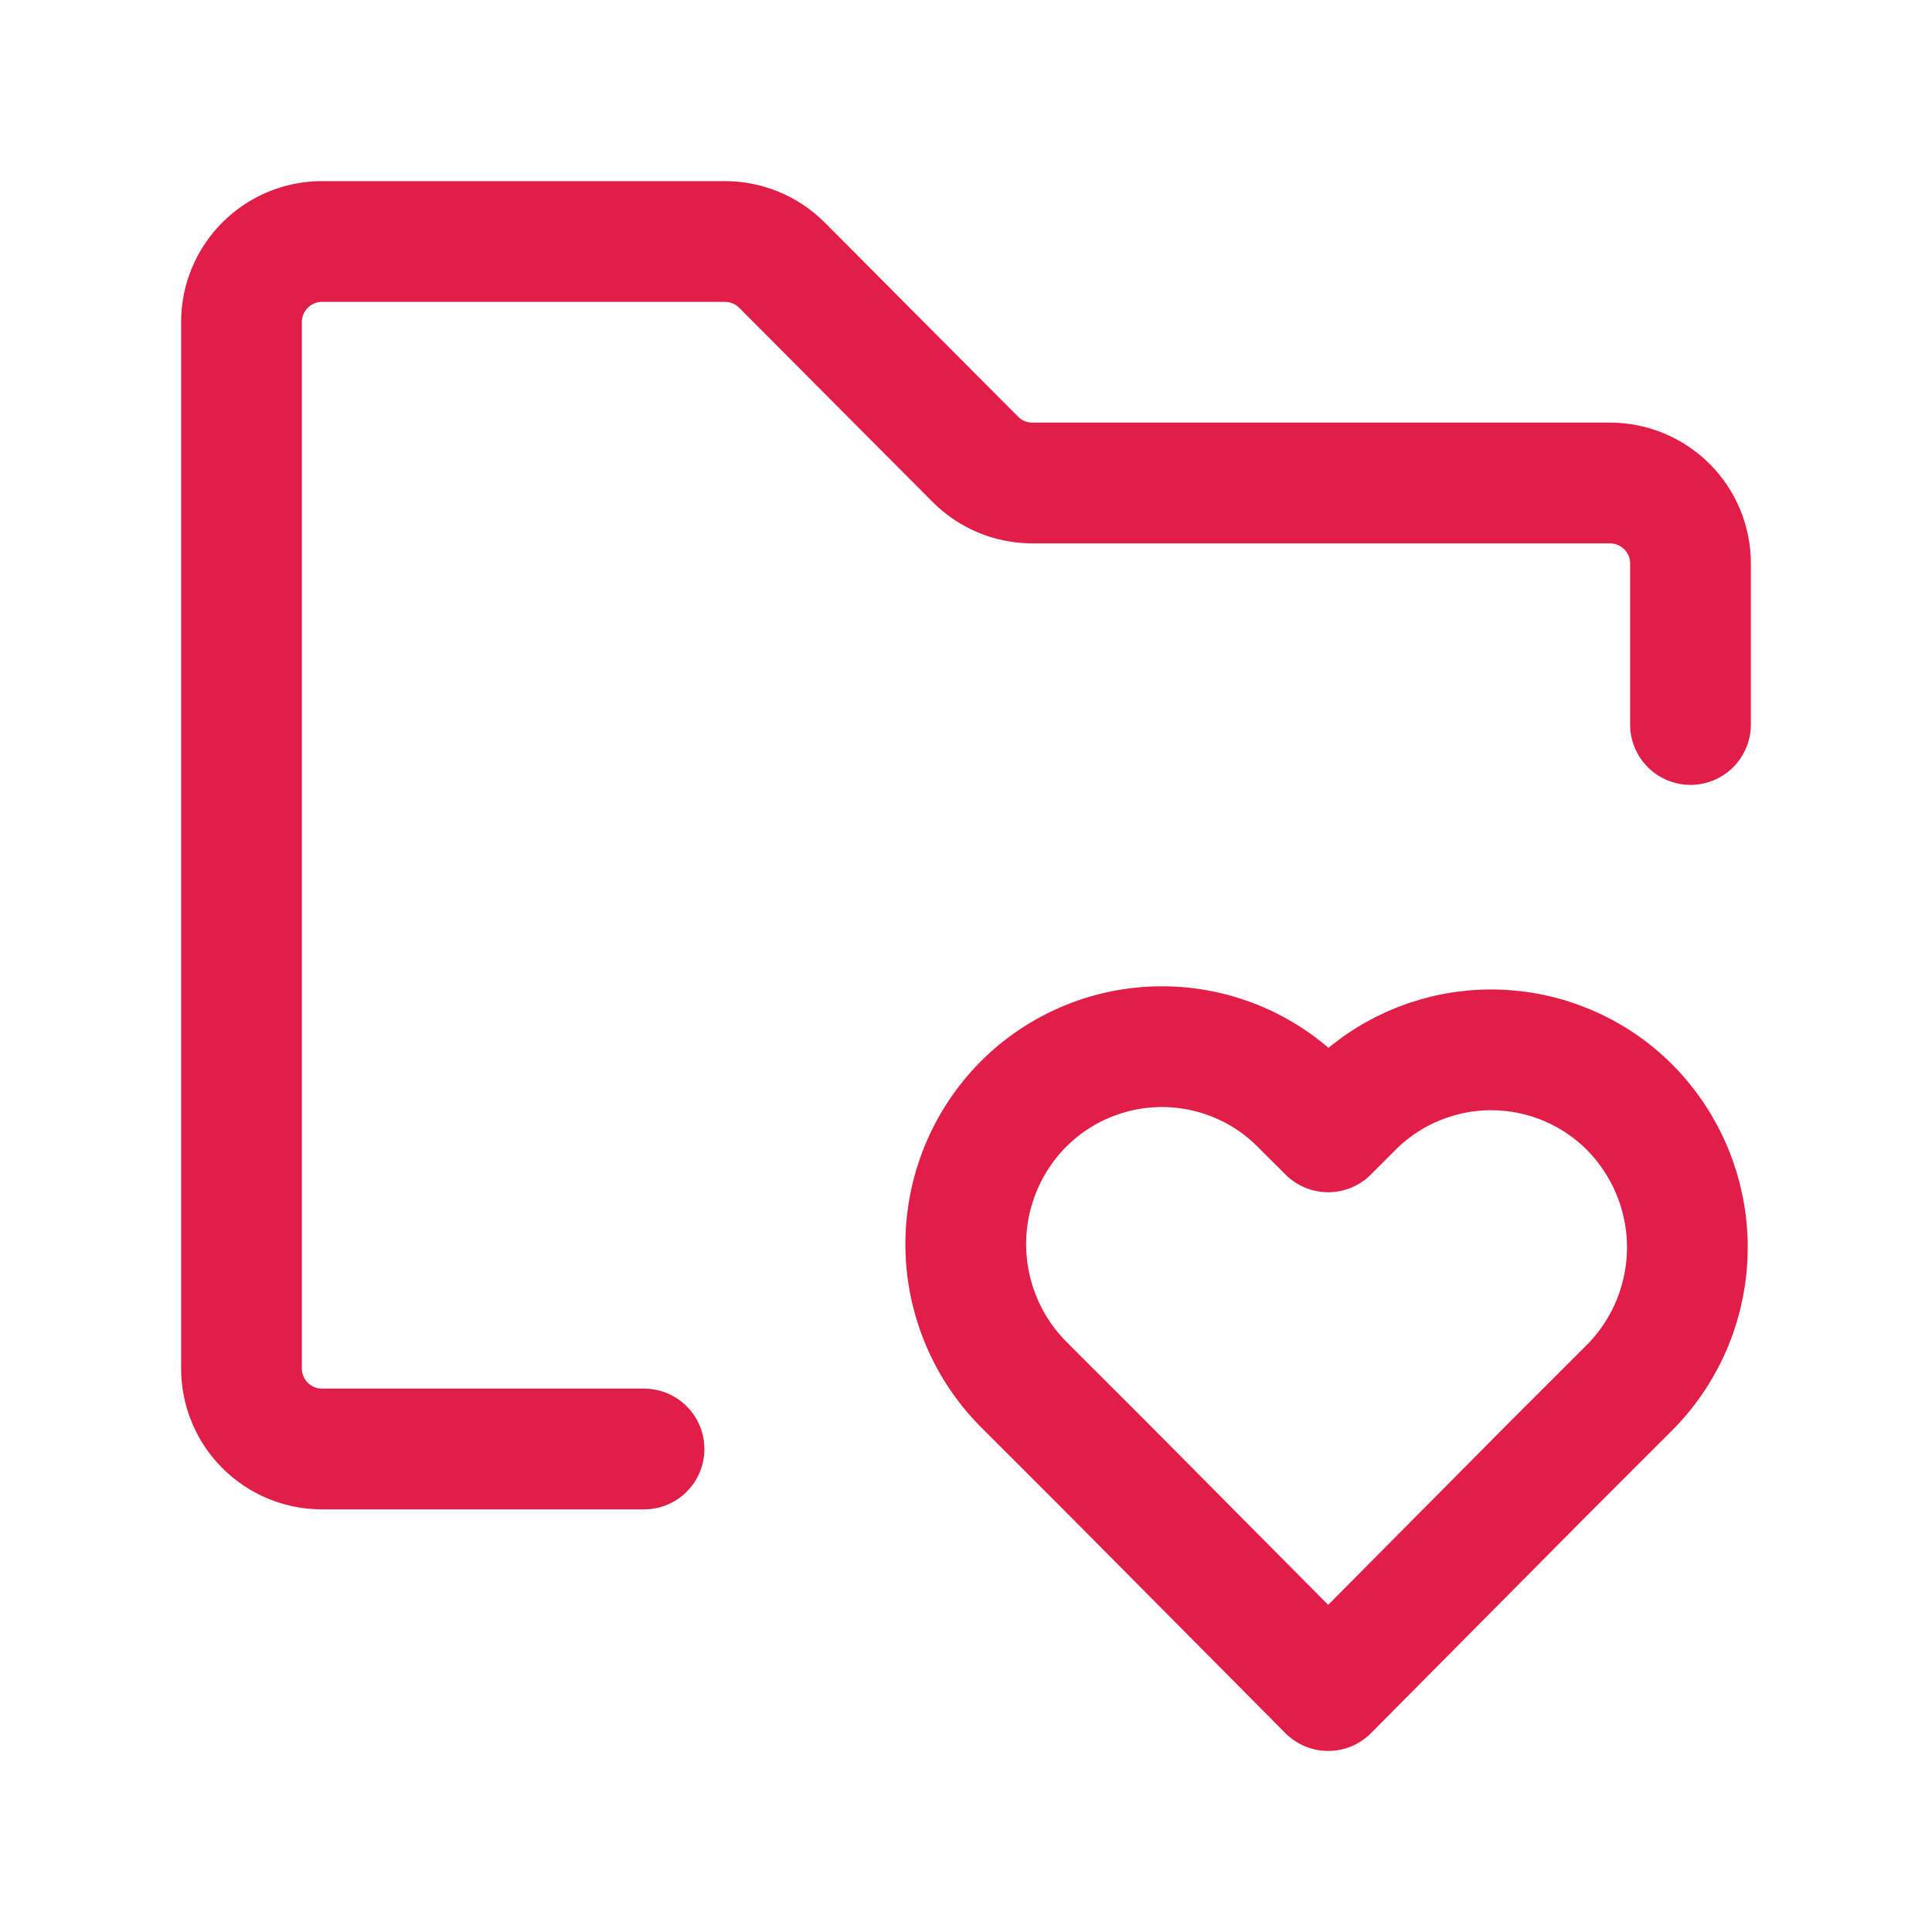 <svg width="32" height="32" viewBox="0 0 32 32" fill="none" xmlns="http://www.w3.org/2000/svg">
<path d="M10.667 24H5.333C4.98 24 4.641 23.86 4.391 23.61C4.14 23.36 4 23.02 4 22.667V5.333C4 4.98 4.14 4.641 4.391 4.391C4.641 4.141 4.98 4 5.333 4H12C12.175 3.999 12.349 4.033 12.512 4.099C12.674 4.165 12.822 4.263 12.947 4.387L16.16 7.613C16.285 7.737 16.432 7.835 16.595 7.901C16.757 7.967 16.931 8.001 17.107 8H26.667C27.02 8 27.359 8.14 27.61 8.391C27.86 8.641 28 8.98 28 9.333V12" stroke="#E11D48" stroke-width="2" stroke-linecap="round" stroke-linejoin="round"/>
<path d="M22.452 18.294L21.999 18.747L21.545 18.294C21.244 17.99 20.886 17.749 20.491 17.585C20.096 17.421 19.673 17.336 19.245 17.336C18.818 17.336 18.394 17.421 18 17.585C17.605 17.749 17.247 17.99 16.945 18.294C16.337 18.91 15.996 19.741 15.996 20.607C15.996 21.473 16.337 22.304 16.945 22.921L18.279 24.254L21.999 28.001L25.665 24.307L26.999 22.974C27.607 22.358 27.948 21.526 27.948 20.661C27.948 19.795 27.607 18.964 26.999 18.347C26.4 17.743 25.587 17.399 24.736 17.389C23.886 17.379 23.065 17.704 22.452 18.294Z" stroke="#E11D48" stroke-width="2" stroke-linecap="round" stroke-linejoin="round"/>
</svg>
